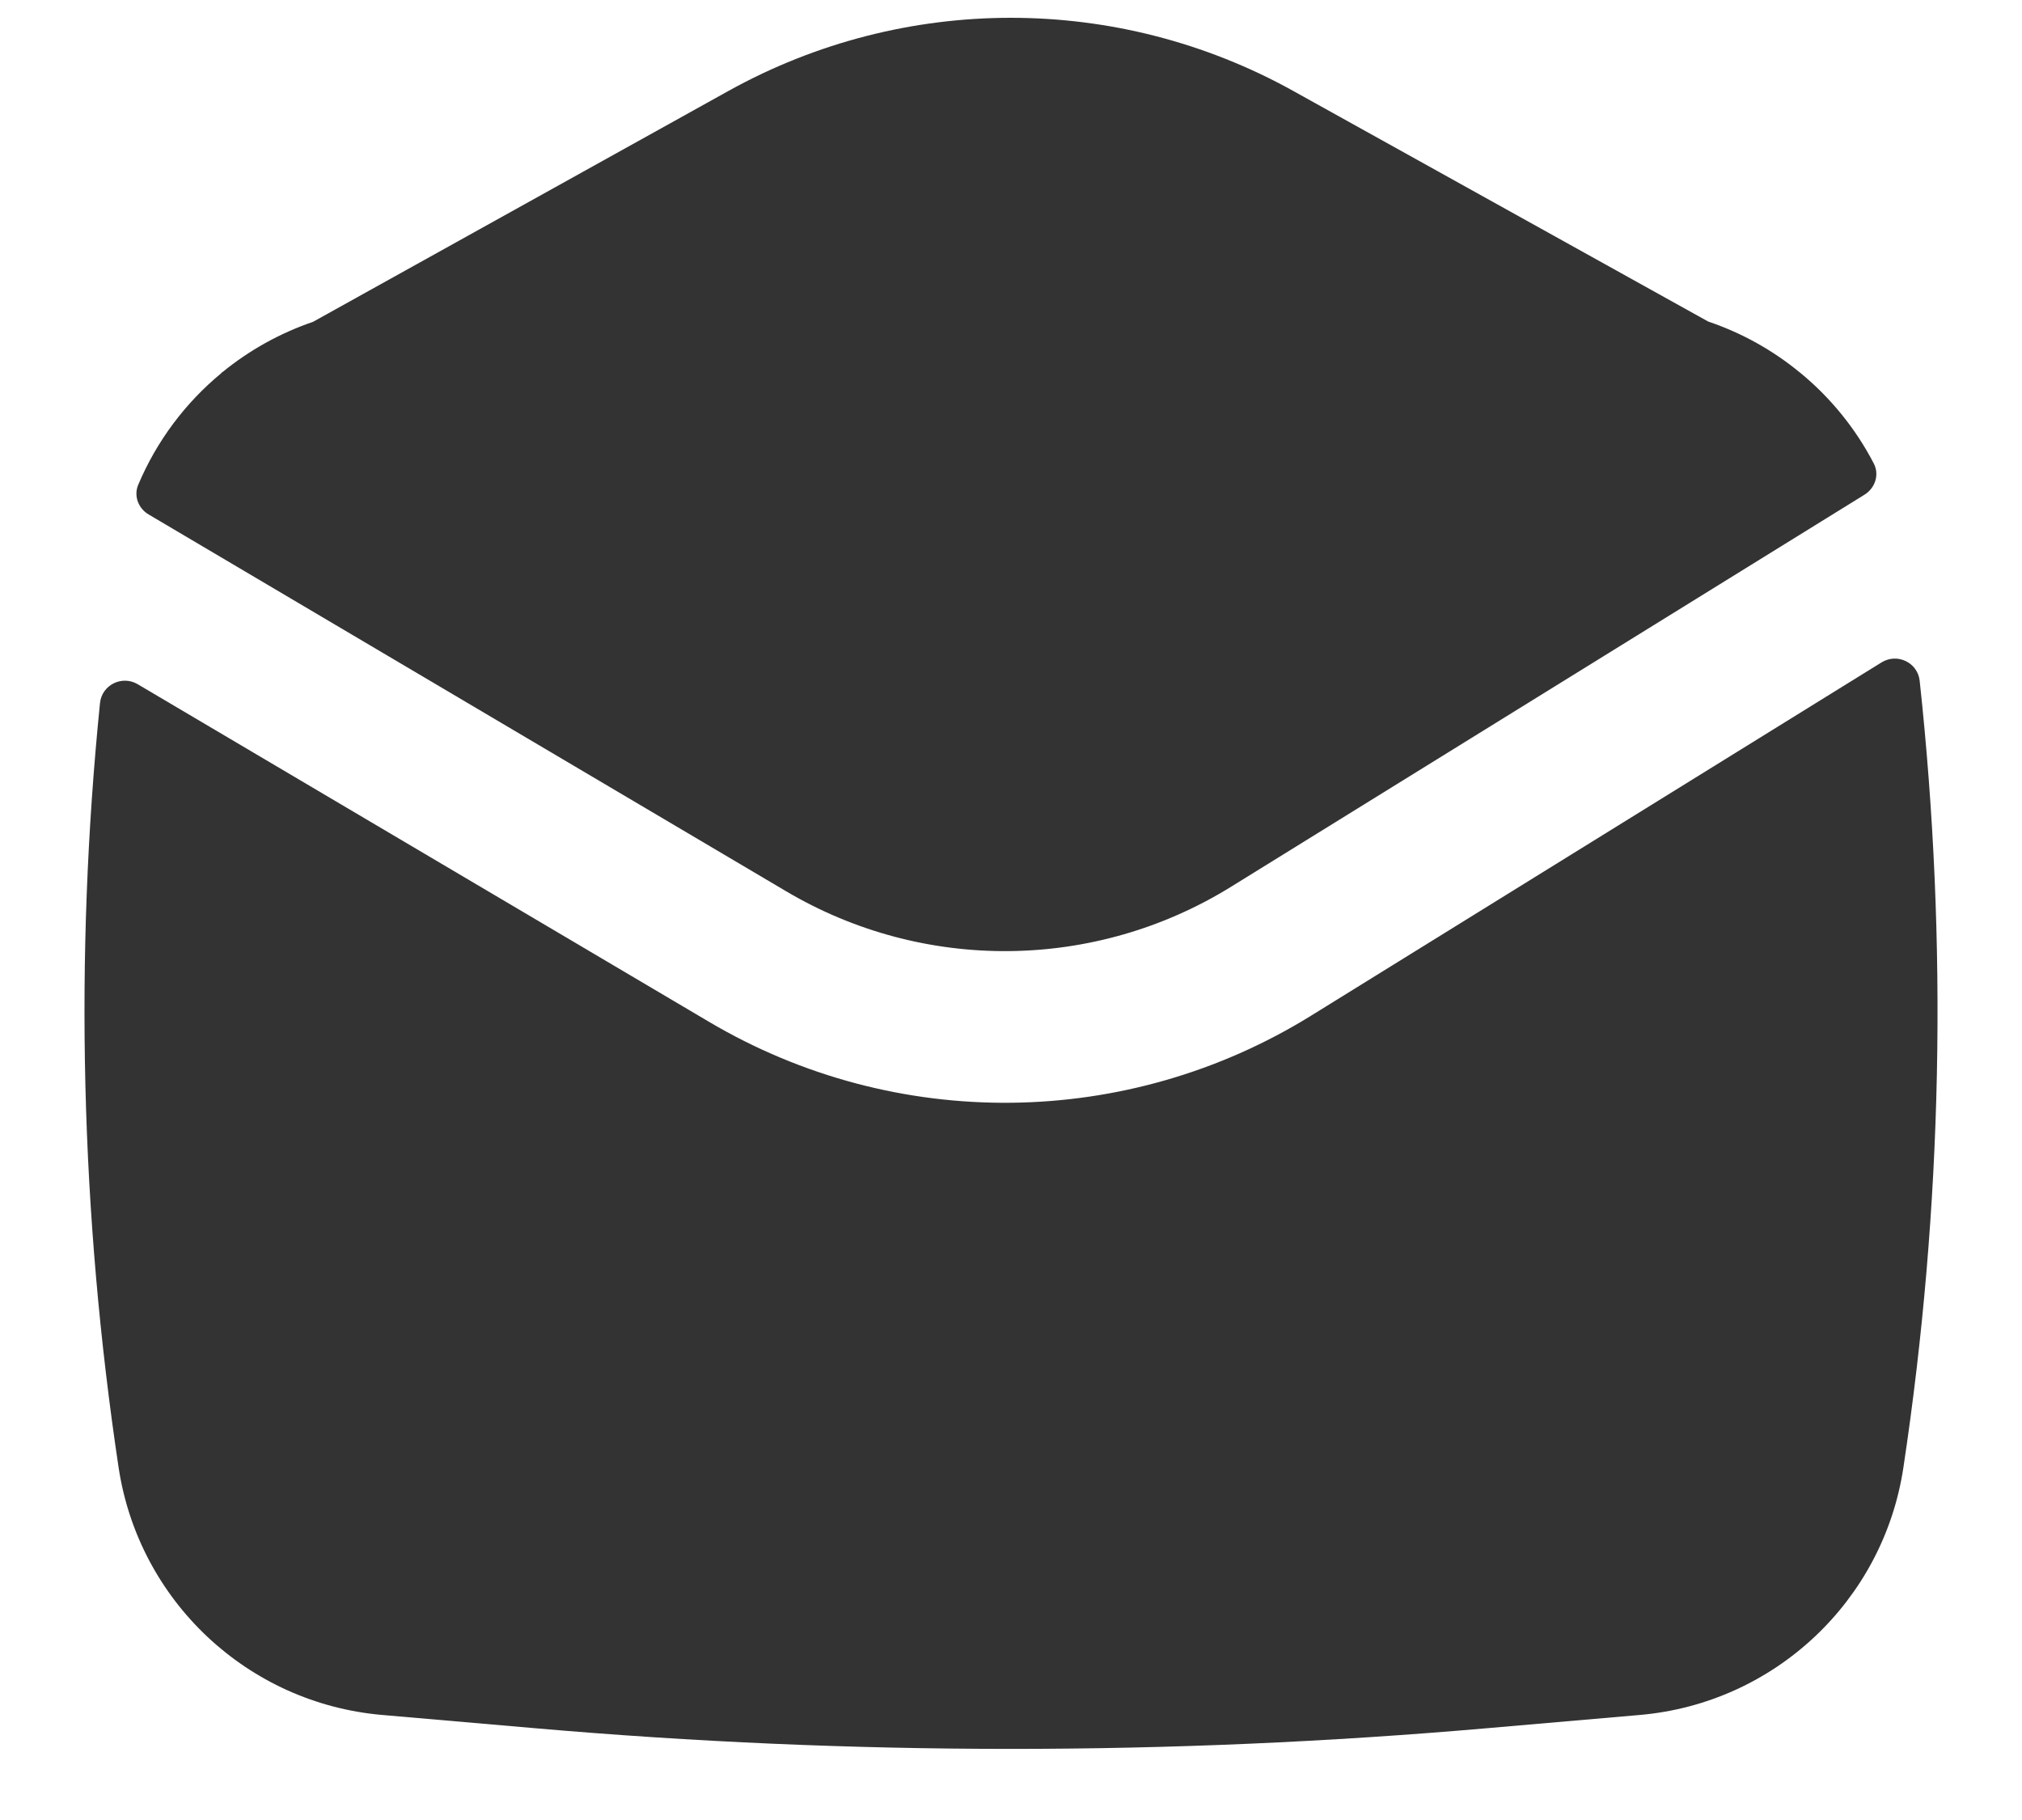 <svg width="20" height="18" viewBox="0 0 20 18" fill="none" xmlns="http://www.w3.org/2000/svg">
<g clip-path="url(#clip0_1330_9)">
<path d="M17.807 3.687C18.105 3.932 18.354 4.237 18.534 4.584C18.591 4.694 18.548 4.826 18.443 4.892L12.177 8.77C10.833 9.602 9.139 9.62 7.778 8.816L1.47 5.088C1.368 5.028 1.321 4.904 1.367 4.795C1.55 4.361 1.834 3.983 2.191 3.689L2.19 3.686L2.202 3.679C2.466 3.464 2.768 3.295 3.096 3.183L7.206 0.899C8.943 -0.065 11.055 -0.065 12.791 0.899L16.896 3.18C17.23 3.293 17.537 3.465 17.804 3.685L17.807 3.687Z" fill="#333333"/>
<path d="M0.989 6.954C1.007 6.774 1.206 6.675 1.362 6.767L7.015 10.107C8.856 11.195 11.149 11.171 12.967 10.046L18.611 6.551C18.767 6.455 18.969 6.553 18.988 6.734C19.268 9.322 19.215 11.936 18.827 14.513C18.629 15.833 17.551 16.845 16.221 16.961L14.711 17.092C11.576 17.365 8.424 17.365 5.289 17.092L3.779 16.961C2.449 16.845 1.372 15.833 1.173 14.513C0.797 12.009 0.735 9.47 0.989 6.954Z" fill="#333333"/>
</g>
<defs>
<clipPath id="clip0_1330_9">
<rect width="20" height="18" fill="white"/>
</clipPath>
</defs>
</svg>
